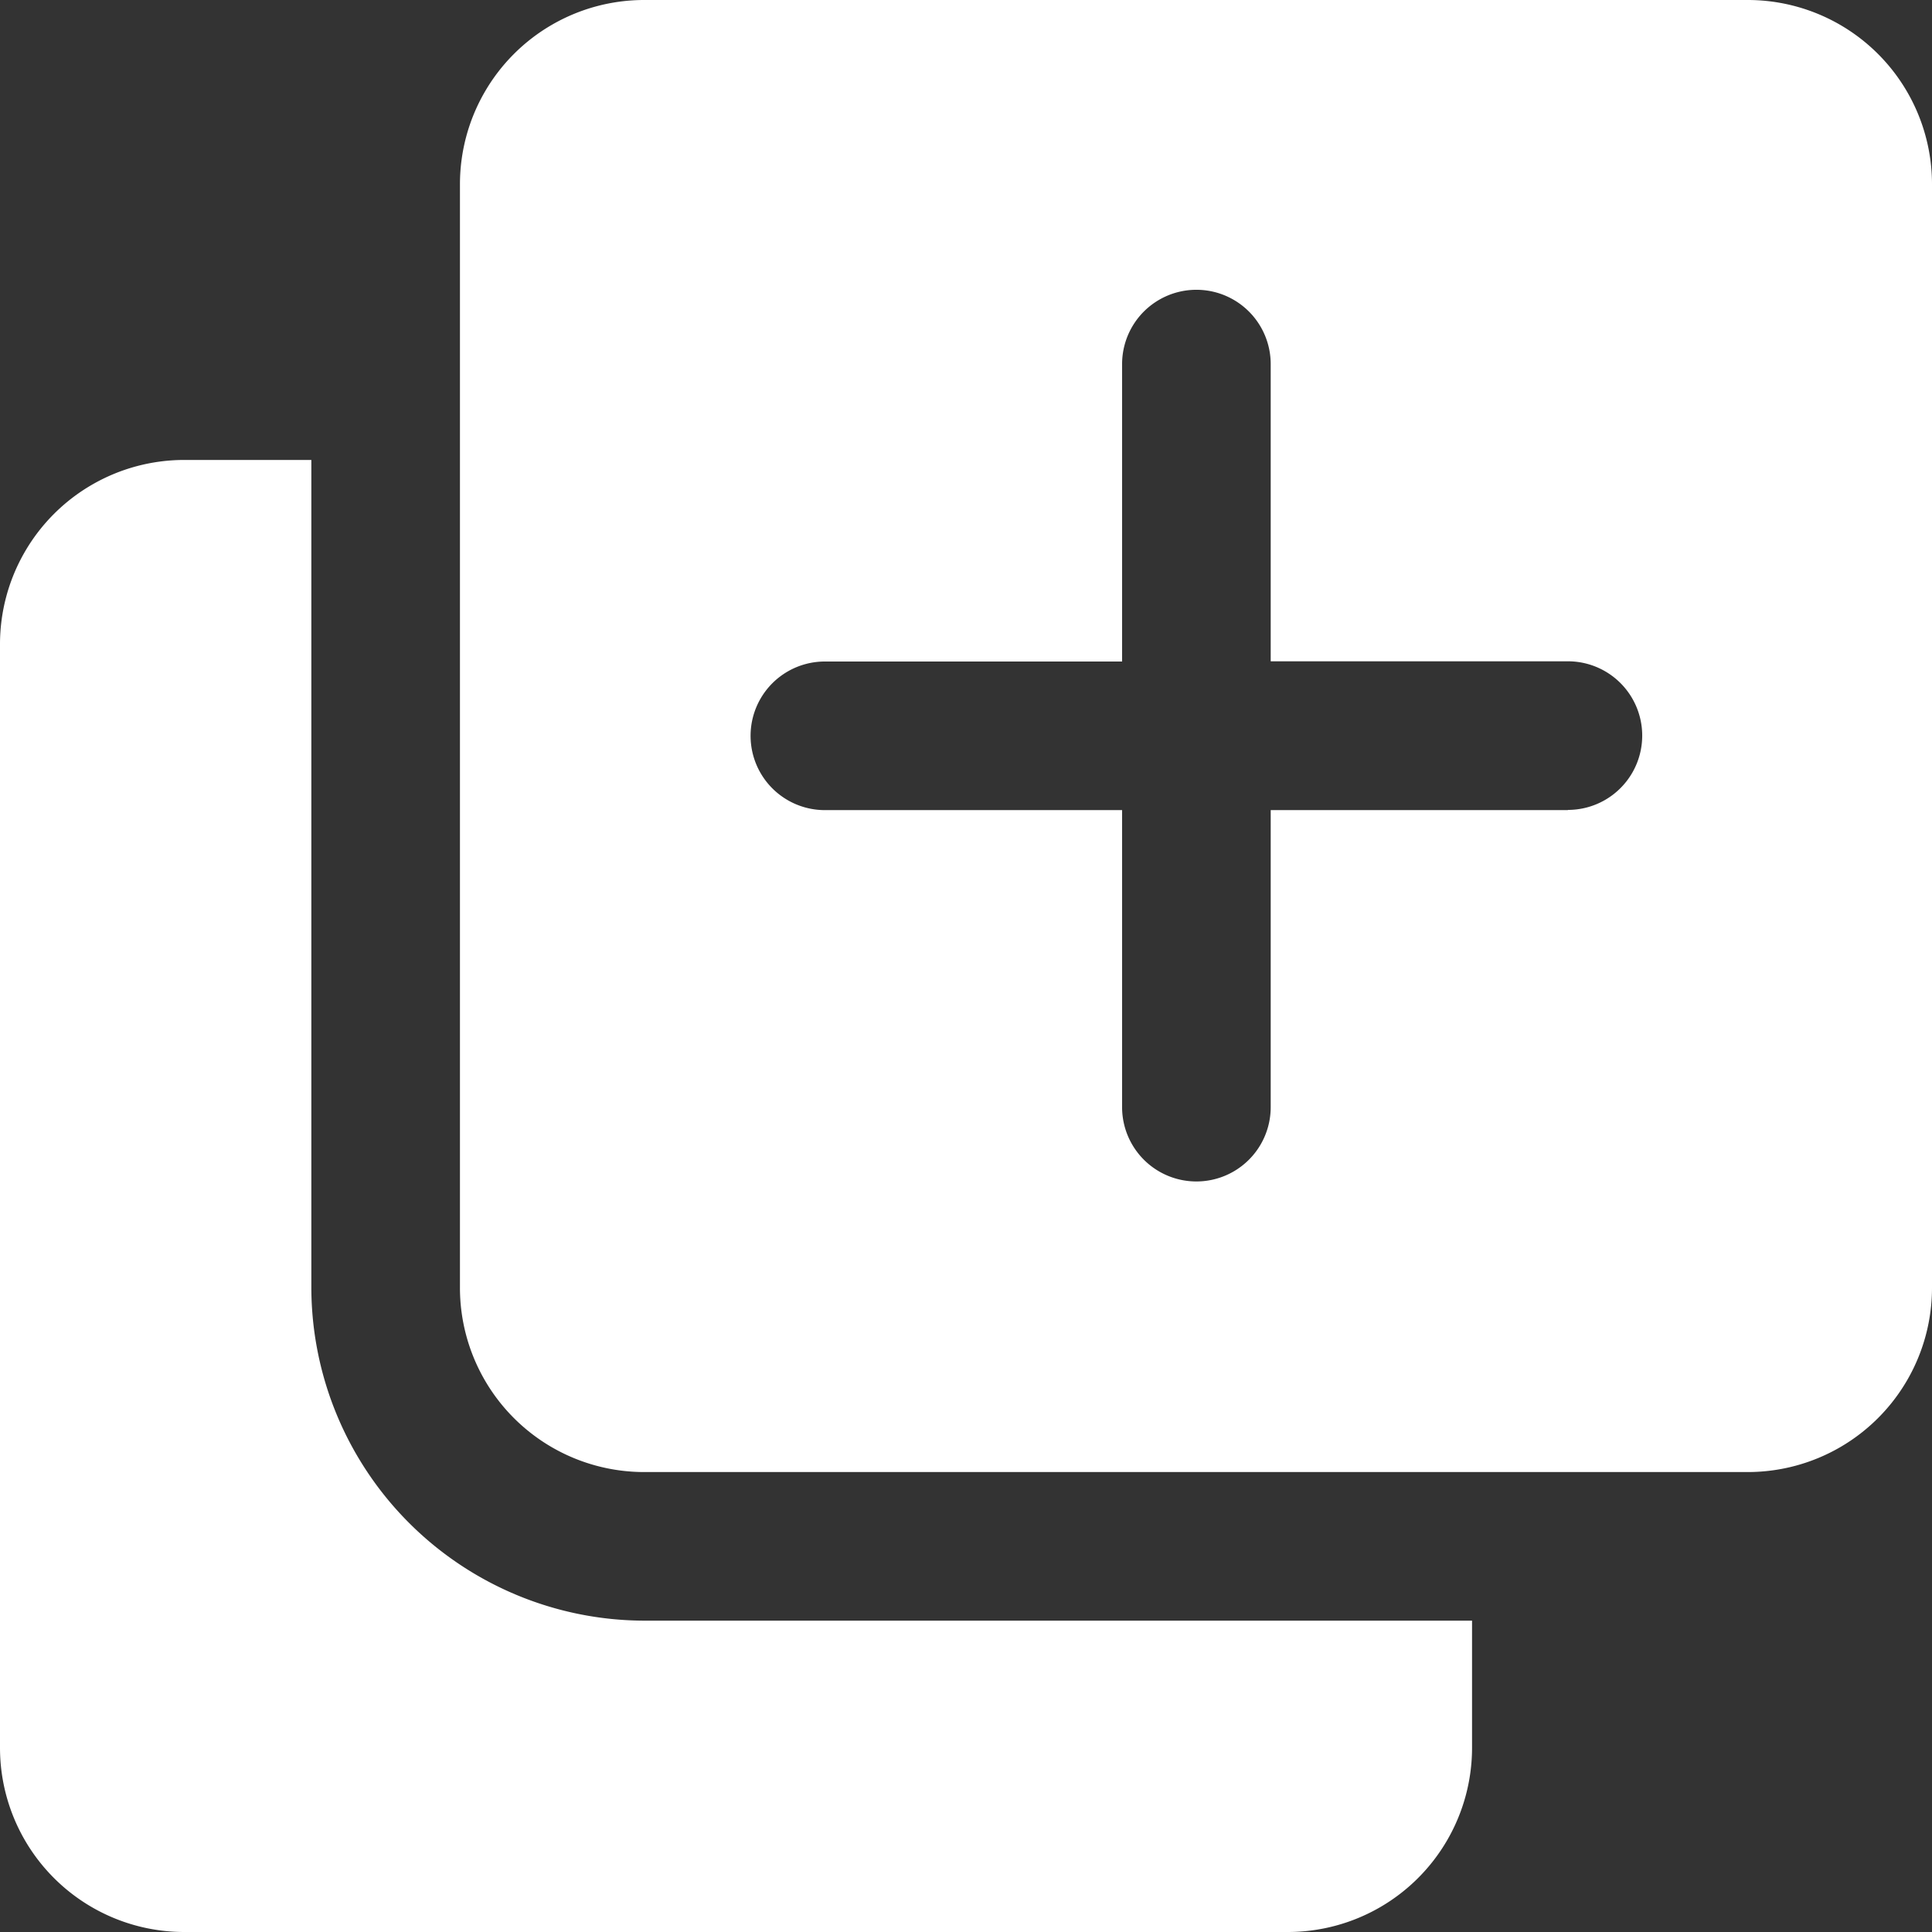 <svg xmlns="http://www.w3.org/2000/svg" width="45.789" height="45.789" viewBox="0 0 45.789 45.789">
  <rect x="0" y="0" width="45.789" height="45.789" fill="#333333" stroke="none"/>
  <g id="Followers" transform="translate(-122.495 -52.5)">
    <path id="Path_154" data-name="Path 154" d="M261.339,52.5H235.186a4.367,4.367,0,0,0-4.368,4.367V83.02a4.367,4.367,0,0,0,4.368,4.368h26.153a4.367,4.367,0,0,0,4.367-4.368V56.867a4.367,4.367,0,0,0-4.367-4.367Zm-4.262,19.2h-7.044V78.74a1.761,1.761,0,1,1-3.522,0V71.7h-7.044a1.761,1.761,0,1,1,0-3.522h7.044V61.129a1.761,1.761,0,1,1,3.522,0v7.044h7.044a1.761,1.761,0,1,1,0,3.522Z" transform="translate(-97.422)" fill="#fff"/>
    <path id="Path_155" data-name="Path 155" d="M129.874,180.439V160.82h-3.012a4.367,4.367,0,0,0-4.367,4.368v26.153a4.367,4.367,0,0,0,4.367,4.367h26.153a4.367,4.367,0,0,0,4.368-4.367v-3.012H137.764a7.908,7.908,0,0,1-7.89-7.89Z" transform="translate(0 -97.419)" fill="#fff"/>
  </g>
</svg>
